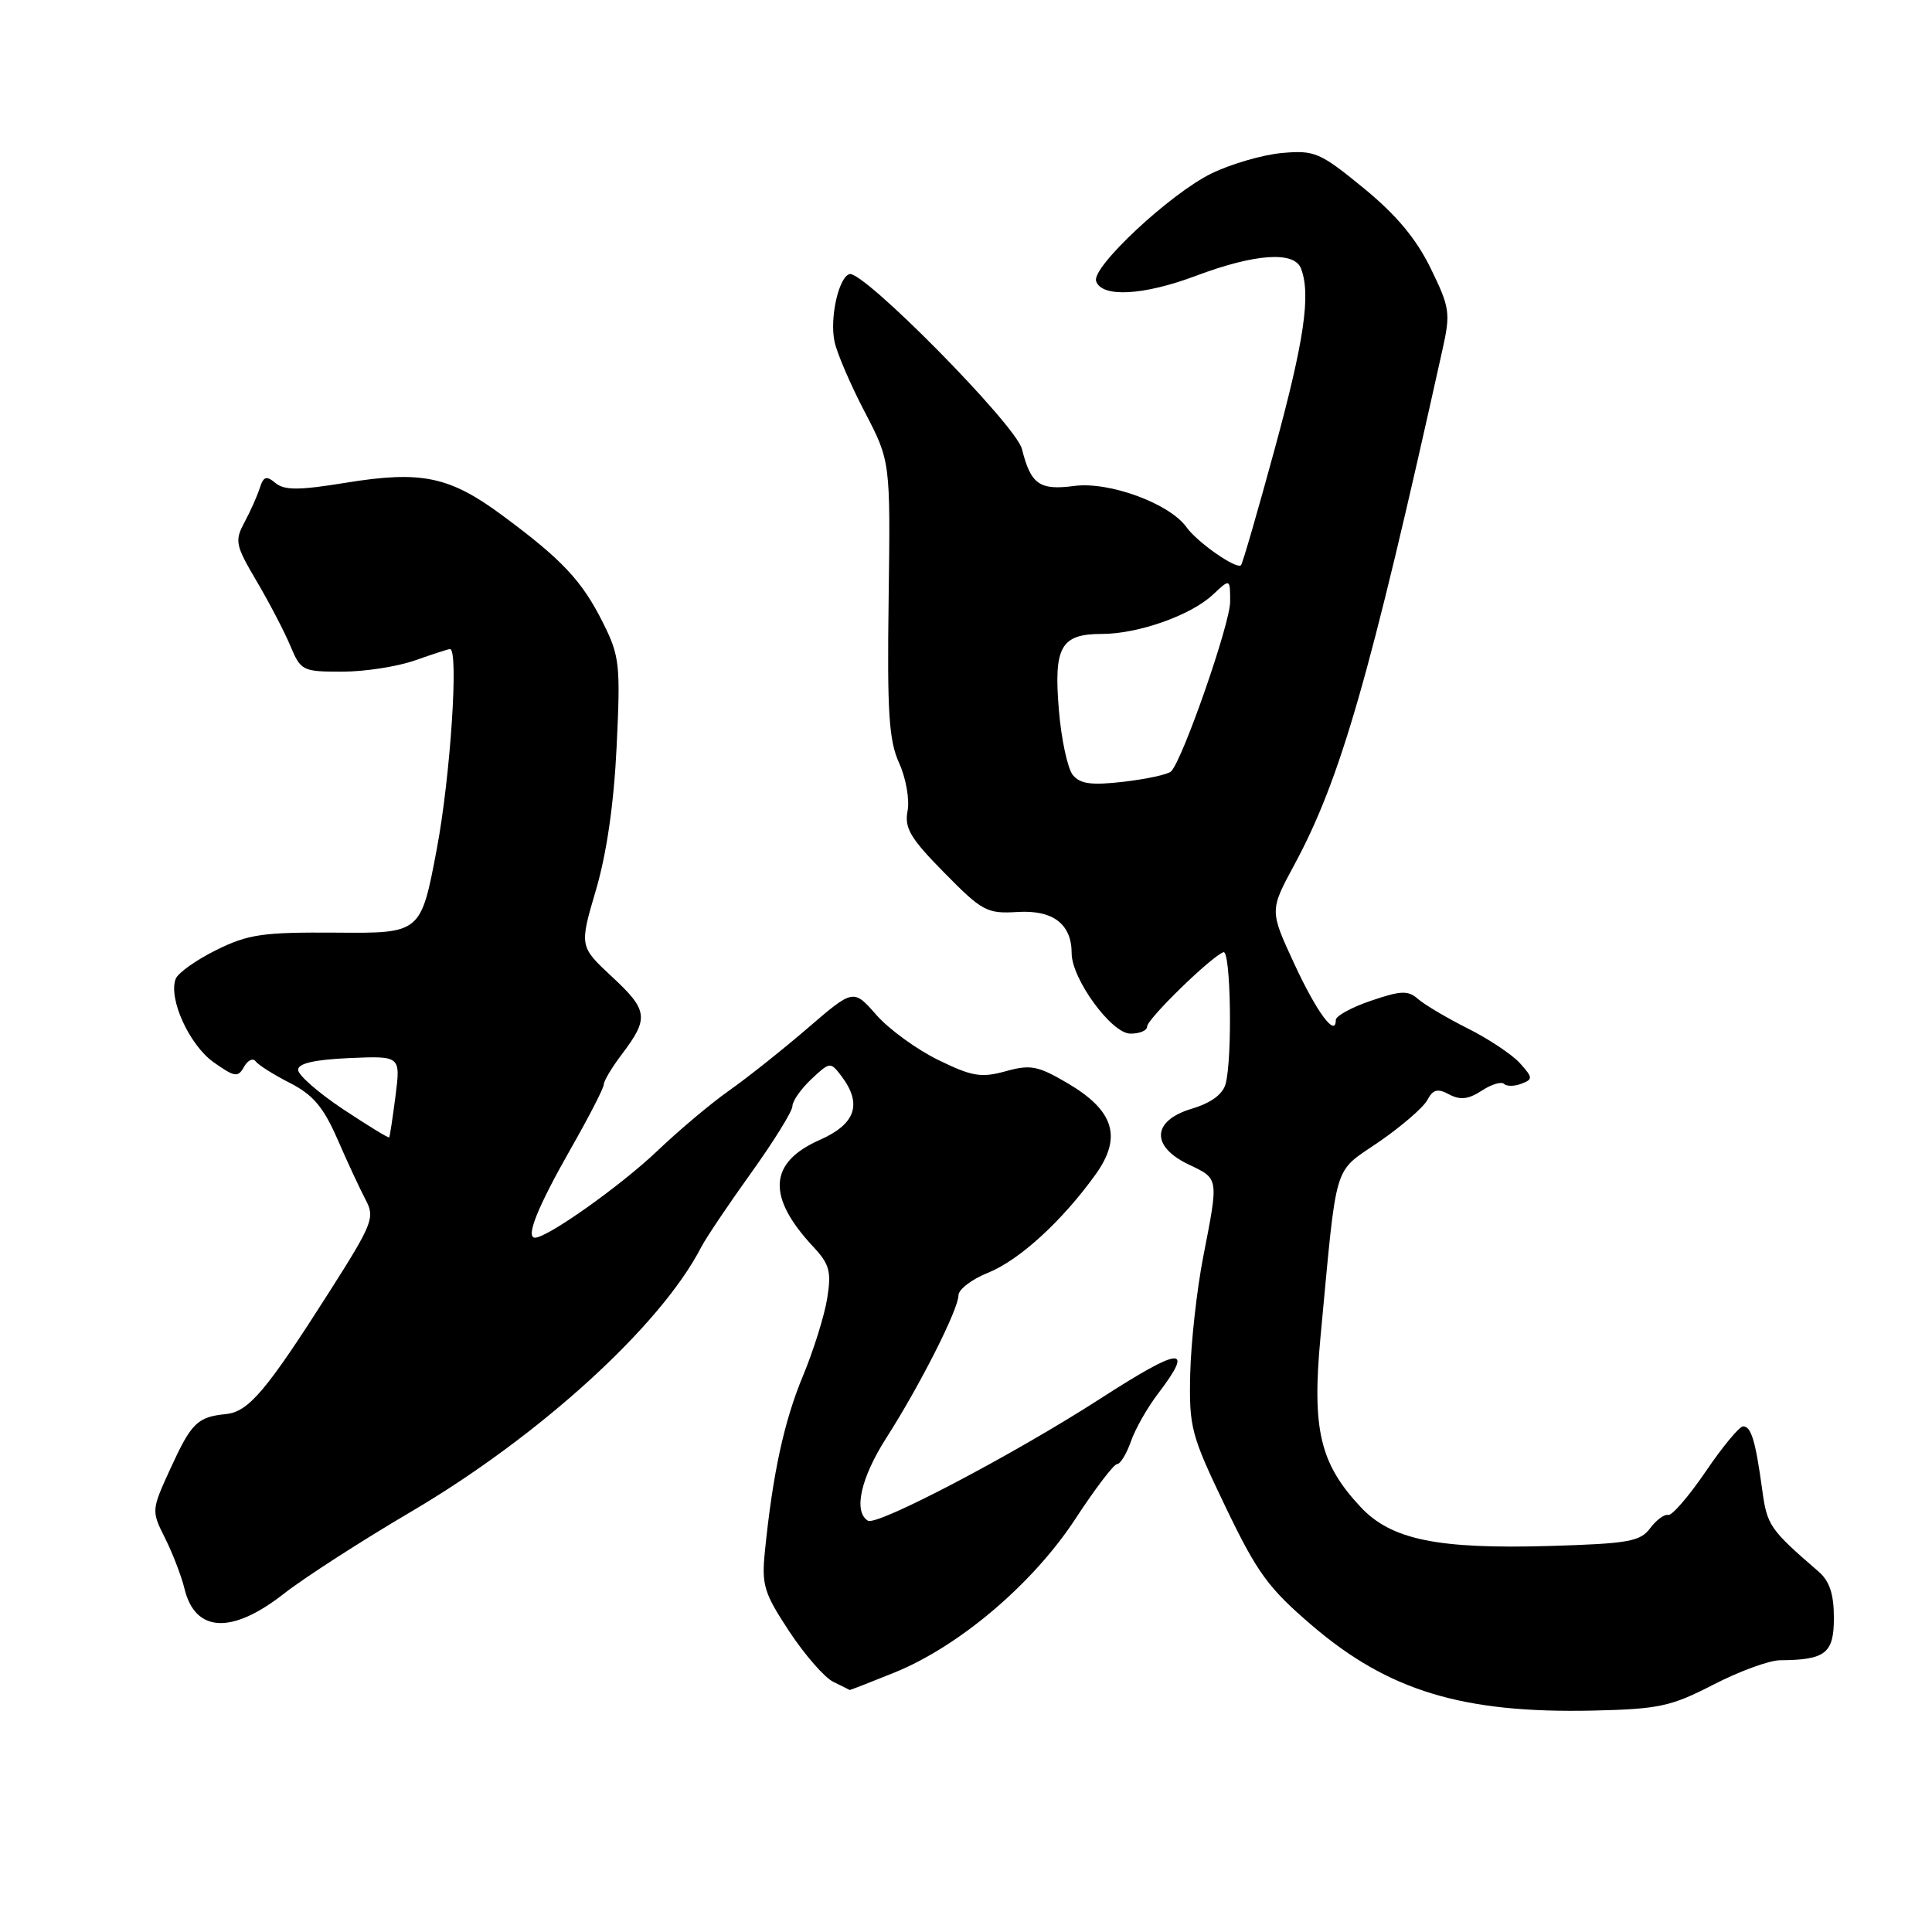 <?xml version="1.0" encoding="UTF-8" standalone="no"?>
<!DOCTYPE svg PUBLIC "-//W3C//DTD SVG 1.1//EN" "http://www.w3.org/Graphics/SVG/1.1/DTD/svg11.dtd" >
<svg xmlns="http://www.w3.org/2000/svg" xmlns:xlink="http://www.w3.org/1999/xlink" version="1.1" viewBox="0 0 256 256">
 <g >
 <path fill="currentColor"
d=" M 227.04 223.22 C 230.47 221.45 234.46 219.99 235.89 219.99 C 241.89 219.95 243.00 219.08 243.00 214.38 C 243.00 211.23 242.43 209.51 240.98 208.25 C 234.49 202.64 234.14 202.14 233.50 197.38 C 232.61 190.89 232.04 189.00 230.97 189.00 C 230.48 189.00 228.24 191.70 226.01 194.99 C 223.77 198.28 221.53 200.87 221.04 200.74 C 220.55 200.61 219.47 201.40 218.65 202.50 C 217.34 204.26 215.77 204.54 205.33 204.85 C 190.49 205.28 184.35 204.02 180.31 199.71 C 174.90 193.94 173.83 189.42 174.97 177.19 C 177.21 153.39 176.56 155.54 182.71 151.31 C 185.71 149.24 188.60 146.75 189.13 145.76 C 189.88 144.35 190.49 144.19 192.03 145.02 C 193.49 145.79 194.57 145.67 196.32 144.53 C 197.61 143.68 198.94 143.28 199.29 143.62 C 199.63 143.96 200.67 143.96 201.59 143.60 C 203.14 143.01 203.12 142.79 201.39 140.87 C 200.35 139.72 197.25 137.66 194.50 136.28 C 191.75 134.90 188.79 133.15 187.92 132.39 C 186.58 131.21 185.66 131.24 181.67 132.60 C 179.10 133.47 177.00 134.62 177.00 135.15 C 177.00 137.55 174.47 134.13 171.49 127.69 C 168.23 120.65 168.23 120.65 171.51 114.58 C 177.63 103.24 181.50 89.79 191.14 46.31 C 192.22 41.46 192.11 40.75 189.56 35.53 C 187.64 31.61 185.00 28.45 180.67 24.91 C 174.91 20.20 174.20 19.89 169.90 20.27 C 167.37 20.49 163.16 21.71 160.56 22.97 C 155.11 25.61 144.63 35.38 145.24 37.25 C 145.97 39.46 151.50 39.17 158.46 36.55 C 166.28 33.61 171.50 33.24 172.39 35.58 C 173.71 39.02 172.83 45.08 168.91 59.47 C 166.66 67.74 164.65 74.67 164.44 74.89 C 163.85 75.49 158.65 71.87 157.22 69.86 C 154.96 66.71 146.99 63.78 142.35 64.39 C 137.73 65.00 136.59 64.19 135.41 59.49 C 134.62 56.32 114.32 35.74 112.55 36.32 C 111.11 36.79 109.92 42.16 110.58 45.27 C 110.90 46.79 112.70 50.98 114.58 54.58 C 117.99 61.13 117.99 61.13 117.75 79.31 C 117.54 94.39 117.78 98.12 119.14 101.11 C 120.04 103.09 120.54 105.94 120.26 107.44 C 119.82 109.72 120.61 111.06 125.12 115.64 C 130.17 120.77 130.77 121.09 134.86 120.84 C 139.54 120.56 142.00 122.45 142.00 126.31 C 142.00 129.70 147.26 136.92 149.75 136.96 C 150.99 136.98 152.00 136.56 152.00 136.02 C 152.00 135.03 160.46 126.78 162.11 126.17 C 163.08 125.80 163.32 140.19 162.40 143.62 C 162.03 145.00 160.48 146.14 157.92 146.91 C 152.64 148.49 152.45 151.89 157.50 154.30 C 161.53 156.22 161.49 155.97 159.44 166.50 C 158.58 170.90 157.81 177.89 157.71 182.03 C 157.55 189.14 157.81 190.13 162.37 199.63 C 166.58 208.40 168.05 210.42 173.81 215.35 C 183.97 224.06 193.84 227.05 211.15 226.66 C 219.83 226.46 221.43 226.11 227.04 223.22 Z  M 118.55 221.61 C 127.15 218.11 136.88 209.84 142.50 201.25 C 145.11 197.26 147.59 194.00 148.02 194.00 C 148.45 194.00 149.27 192.65 149.85 191.00 C 150.42 189.35 152.04 186.50 153.45 184.66 C 158.33 178.25 156.53 178.41 145.78 185.34 C 134.32 192.73 116.20 202.24 115.00 201.50 C 113.05 200.29 114.05 195.82 117.48 190.47 C 121.92 183.53 127.00 173.48 127.00 171.64 C 127.00 170.86 128.76 169.51 130.91 168.65 C 135.06 166.99 140.75 161.78 145.18 155.61 C 148.72 150.66 147.63 147.14 141.41 143.50 C 137.52 141.22 136.54 141.03 133.24 141.95 C 130.00 142.84 128.80 142.64 124.32 140.45 C 121.47 139.06 117.77 136.37 116.11 134.47 C 113.08 131.02 113.08 131.02 106.99 136.26 C 103.64 139.14 98.97 142.85 96.62 144.50 C 94.27 146.15 89.98 149.75 87.10 152.50 C 82.27 157.10 72.55 164.00 70.89 164.00 C 69.60 164.00 71.23 159.94 75.63 152.21 C 78.03 148.00 80.00 144.17 80.00 143.71 C 80.00 143.24 81.08 141.43 82.41 139.68 C 86.01 134.93 85.88 133.87 81.12 129.45 C 76.77 125.40 76.77 125.40 78.96 117.95 C 80.39 113.10 81.35 106.45 81.71 98.87 C 82.23 88.07 82.10 86.92 79.91 82.54 C 77.14 76.99 74.54 74.20 66.68 68.38 C 59.59 63.11 55.88 62.33 45.80 63.97 C 39.61 64.98 37.69 64.98 36.51 64.01 C 35.30 63.00 34.92 63.12 34.43 64.64 C 34.11 65.66 33.20 67.71 32.41 69.18 C 31.07 71.67 31.19 72.23 34.00 77.00 C 35.67 79.83 37.68 83.69 38.47 85.57 C 39.85 88.88 40.09 89.00 45.32 89.00 C 48.31 89.00 52.66 88.33 55.00 87.50 C 57.34 86.68 59.42 86.00 59.63 86.00 C 60.80 86.00 59.69 102.84 57.89 112.43 C 55.77 123.67 55.77 123.67 44.64 123.58 C 34.83 123.51 32.92 123.78 28.67 125.88 C 26.01 127.19 23.59 128.91 23.28 129.70 C 22.28 132.31 25.08 138.46 28.30 140.75 C 31.10 142.73 31.53 142.80 32.33 141.37 C 32.83 140.48 33.52 140.15 33.87 140.63 C 34.22 141.11 36.26 142.40 38.42 143.50 C 41.49 145.07 42.86 146.69 44.74 151.00 C 46.05 154.02 47.73 157.62 48.46 159.00 C 49.70 161.33 49.38 162.15 43.65 171.16 C 35.29 184.29 32.95 187.06 29.96 187.37 C 26.15 187.75 25.36 188.53 22.58 194.60 C 20.05 200.13 20.05 200.18 21.88 203.83 C 22.89 205.85 24.04 208.85 24.44 210.49 C 25.85 216.34 30.71 216.59 37.62 211.17 C 40.30 209.07 47.90 204.17 54.50 200.29 C 71.51 190.28 87.53 175.68 92.89 165.30 C 93.51 164.08 96.49 159.65 99.51 155.44 C 102.53 151.23 105.00 147.24 105.00 146.57 C 105.00 145.90 106.13 144.29 107.51 142.99 C 109.96 140.69 110.04 140.68 111.48 142.57 C 114.29 146.29 113.39 148.94 108.61 151.05 C 101.84 154.05 101.57 158.56 107.76 165.20 C 109.92 167.51 110.18 168.48 109.61 172.03 C 109.25 174.30 107.80 178.94 106.39 182.33 C 103.90 188.32 102.40 195.21 101.36 205.50 C 100.90 210.02 101.21 211.05 104.58 216.17 C 106.64 219.29 109.26 222.29 110.41 222.85 C 111.56 223.41 112.54 223.90 112.58 223.93 C 112.62 223.97 115.31 222.92 118.55 221.61 Z  M 142.16 102.70 C 141.47 101.86 140.63 97.99 140.31 94.11 C 139.60 85.70 140.56 84.00 146.00 84.00 C 150.82 84.00 157.81 81.53 160.72 78.79 C 163.00 76.65 163.00 76.65 163.00 79.74 C 163.00 82.63 156.73 100.64 155.18 102.21 C 154.79 102.61 151.99 103.22 148.95 103.58 C 144.64 104.08 143.15 103.89 142.16 102.70 Z  M 45.45 146.97 C 42.18 144.79 39.50 142.45 39.50 141.76 C 39.50 140.90 41.66 140.41 46.29 140.20 C 53.08 139.91 53.08 139.91 52.41 145.20 C 52.03 148.12 51.66 150.60 51.57 150.71 C 51.48 150.83 48.73 149.14 45.45 146.97 Z "/>
</g>
</svg>